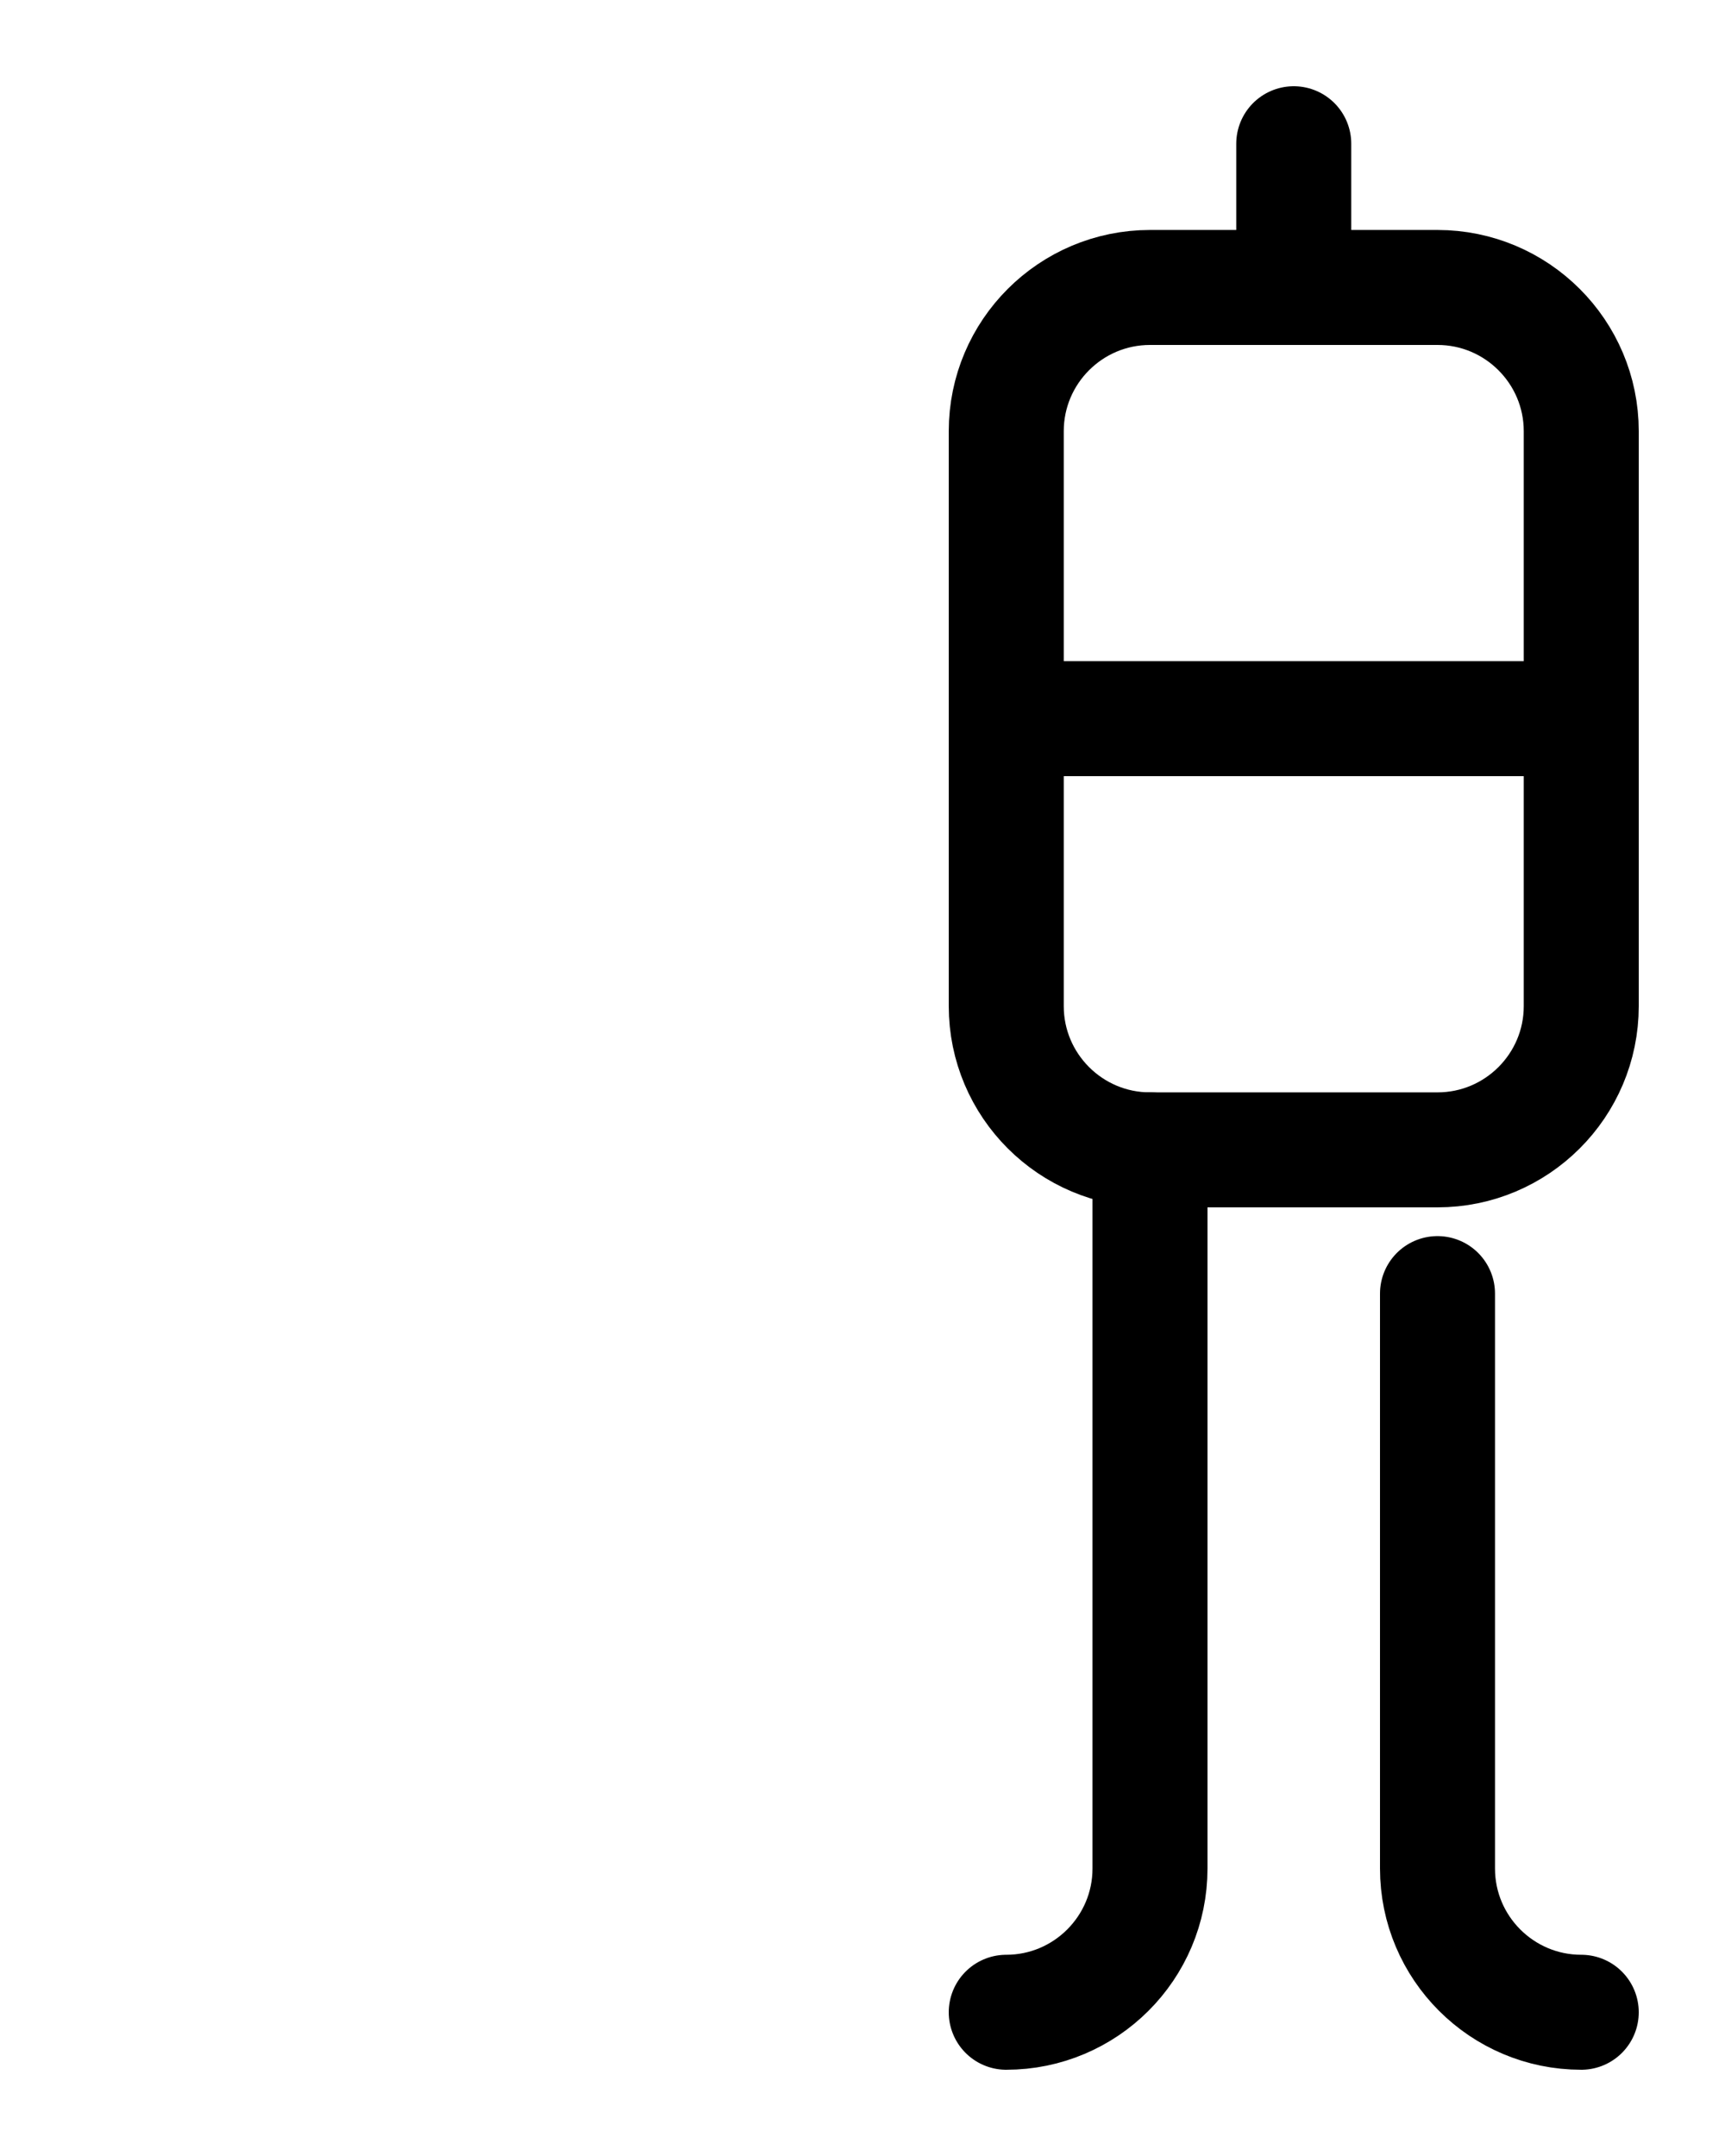 <?xml version="1.0" encoding="utf-8"?>
<!-- Generator: Adobe Illustrator 26.0.0, SVG Export Plug-In . SVG Version: 6.00 Build 0)  -->
<svg version="1.1" id="图层_1" xmlns="http://www.w3.org/2000/svg" xmlns:xlink="http://www.w3.org/1999/xlink" x="0px" y="0px"
	 viewBox="0 0 720 900" style="enable-background:new 0 0 720 900;" xml:space="preserve">
<style type="text/css">
	.st0{fill:none;stroke:#000000;stroke-width:48;stroke-linecap:round;stroke-linejoin:round;stroke-miterlimit:10;}
</style>
<path class="st0" d="M600,120H480c-33.1,0-60,26.9-60,60v240c0,33.1,26.9,60,60,60h120c33.1,0,60-26.9,60-60V180
	C660,146.9,633.1,120,600,120z"/>
<line class="st0" x1="420" y1="300" x2="660" y2="300"/>
<line class="st0" x1="540" y1="60" x2="540" y2="120"/>
<path class="st0" d="M600,540v240c0,33.1,26.9,60,60,60"/>
<path class="st0" d="M420,840c33.1,0,60-26.9,60-60V480"/>
</svg>
